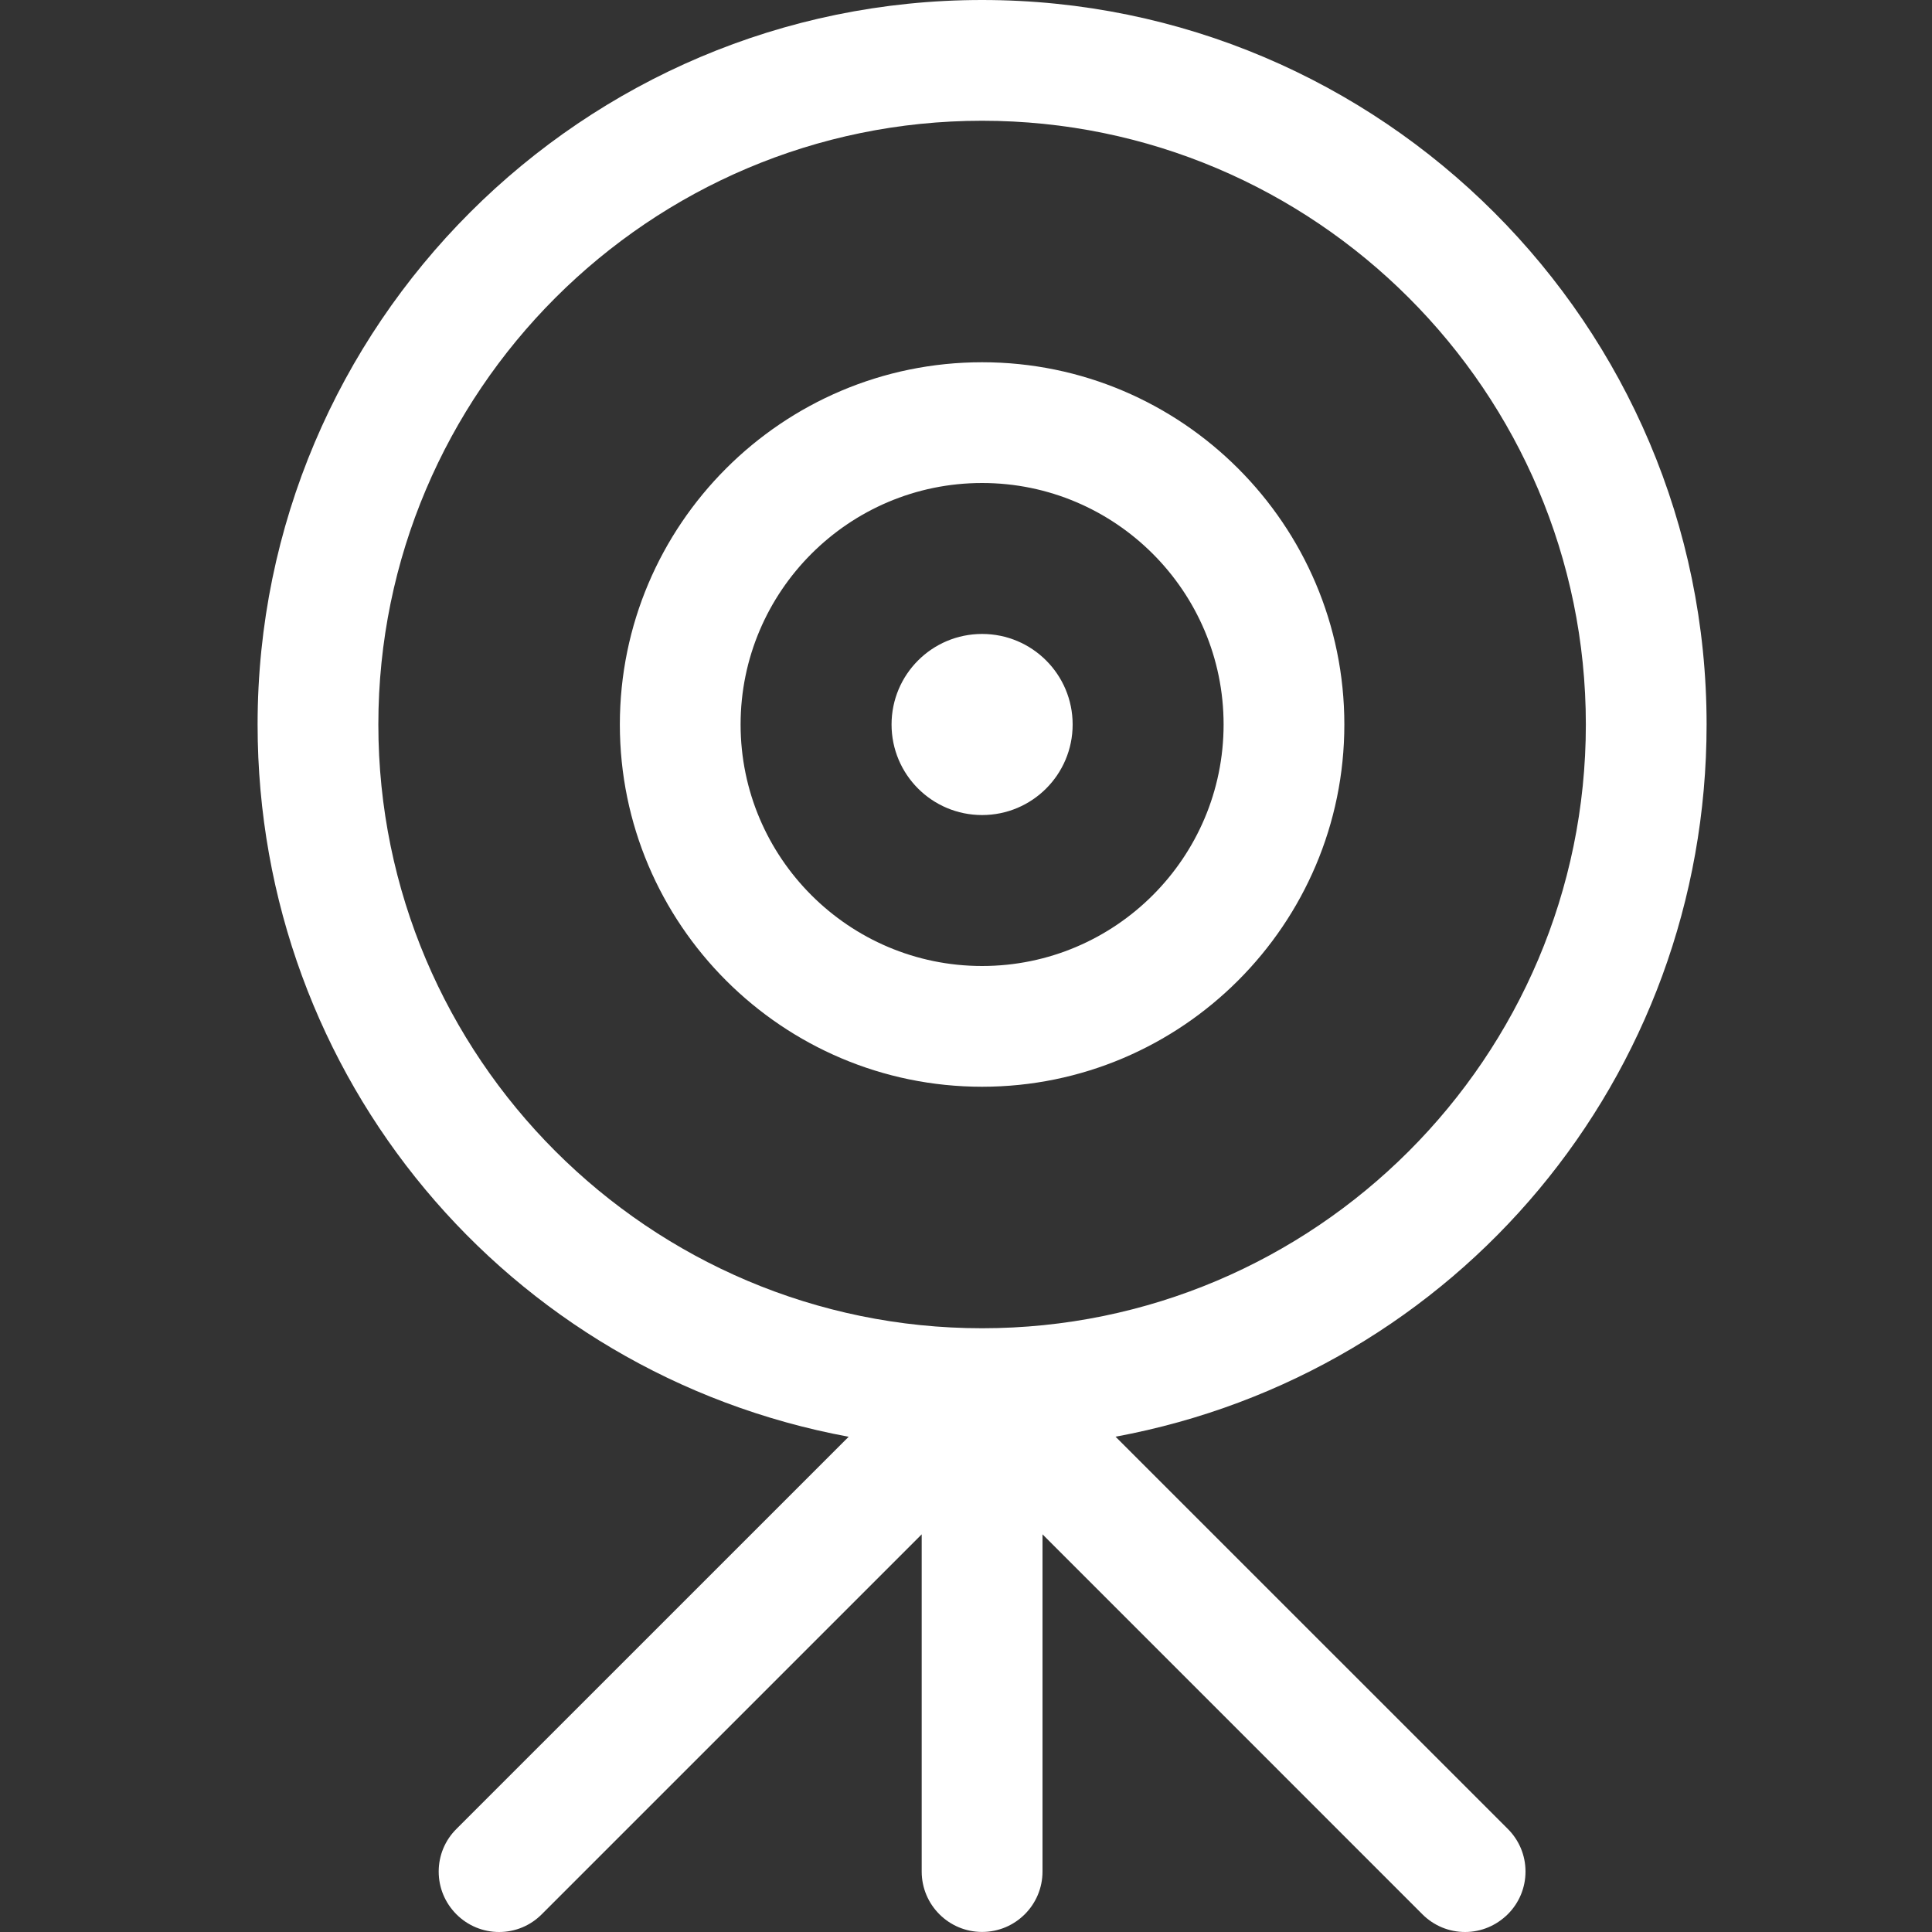 <?xml version="1.0" encoding="UTF-8"?>
<svg width="30px" height="30px" viewBox="0 0 30 30" version="1.1" xmlns="http://www.w3.org/2000/svg" xmlns:xlink="http://www.w3.org/1999/xlink">
    <rect x="0" y="0" width="30" height="30" fill="#333333" stroke="none"/>
    <!-- Generator: Sketch 63.1 (92452) - https://sketch.com -->
    <desc>Created with Sketch.</desc>
    <g id="icon/02_data_science/04_computer_vision" stroke="none" stroke-width="1" fill="none" fill-rule="evenodd">
        <g id="webcam" transform="translate(4, 0)" fill="#FFFFFF">
            <path d="M11.25,0 C17.454,0 22.5,5.046 22.5,11.25 C22.5,16.734 18.617,21.33 13.322,22.309 L19.413,28.399 C19.59,28.576 19.688,28.811 19.688,29.061 C19.688,29.311 19.59,29.547 19.413,29.724 C19.235,29.9 19,30 18.75,30 C18.5,30 18.264,29.902 18.087,29.725 L12.188,23.825 L12.188,29.061 C12.188,29.579 11.768,29.999 11.25,29.999 C10.732,29.999 10.312,29.579 10.312,29.061 L10.312,23.825 L4.412,29.725 C4.236,29.902 4,30 3.75,30 C3.5,30 3.264,29.902 3.087,29.725 C2.91,29.547 2.812,29.312 2.812,29.062 C2.812,28.812 2.91,28.576 3.087,28.4 L9.178,22.31 C3.882,21.33 0,16.734 0,11.25 C0,5.046 5.046,0 11.25,0 Z M11.25,1.875 C6.081,1.875 1.875,6.081 1.875,11.25 C1.875,16.419 6.081,20.625 11.25,20.625 C16.419,20.625 20.625,16.419 20.625,11.25 C20.625,6.081 16.419,1.875 11.25,1.875 Z M11.25,5.625 C14.351,5.625 16.875,8.149 16.875,11.25 C16.875,14.351 14.351,16.875 11.25,16.875 C8.149,16.875 5.625,14.351 5.625,11.25 C5.625,8.149 8.149,5.625 11.25,5.625 Z M11.25,7.5 C9.182,7.5 7.5,9.182 7.5,11.25 C7.5,13.318 9.182,15 11.25,15 C13.318,15 15,13.318 15,11.25 C15,9.182 13.318,7.5 11.25,7.5 Z M11.25,9.844 C12.027,9.844 12.656,10.473 12.656,11.25 C12.656,12.027 12.027,12.656 11.25,12.656 C10.473,12.656 9.844,12.027 9.844,11.25 C9.844,10.473 10.473,9.844 11.25,9.844 Z" id="Combined-Shape"></path>
        </g>
    </g>
</svg>